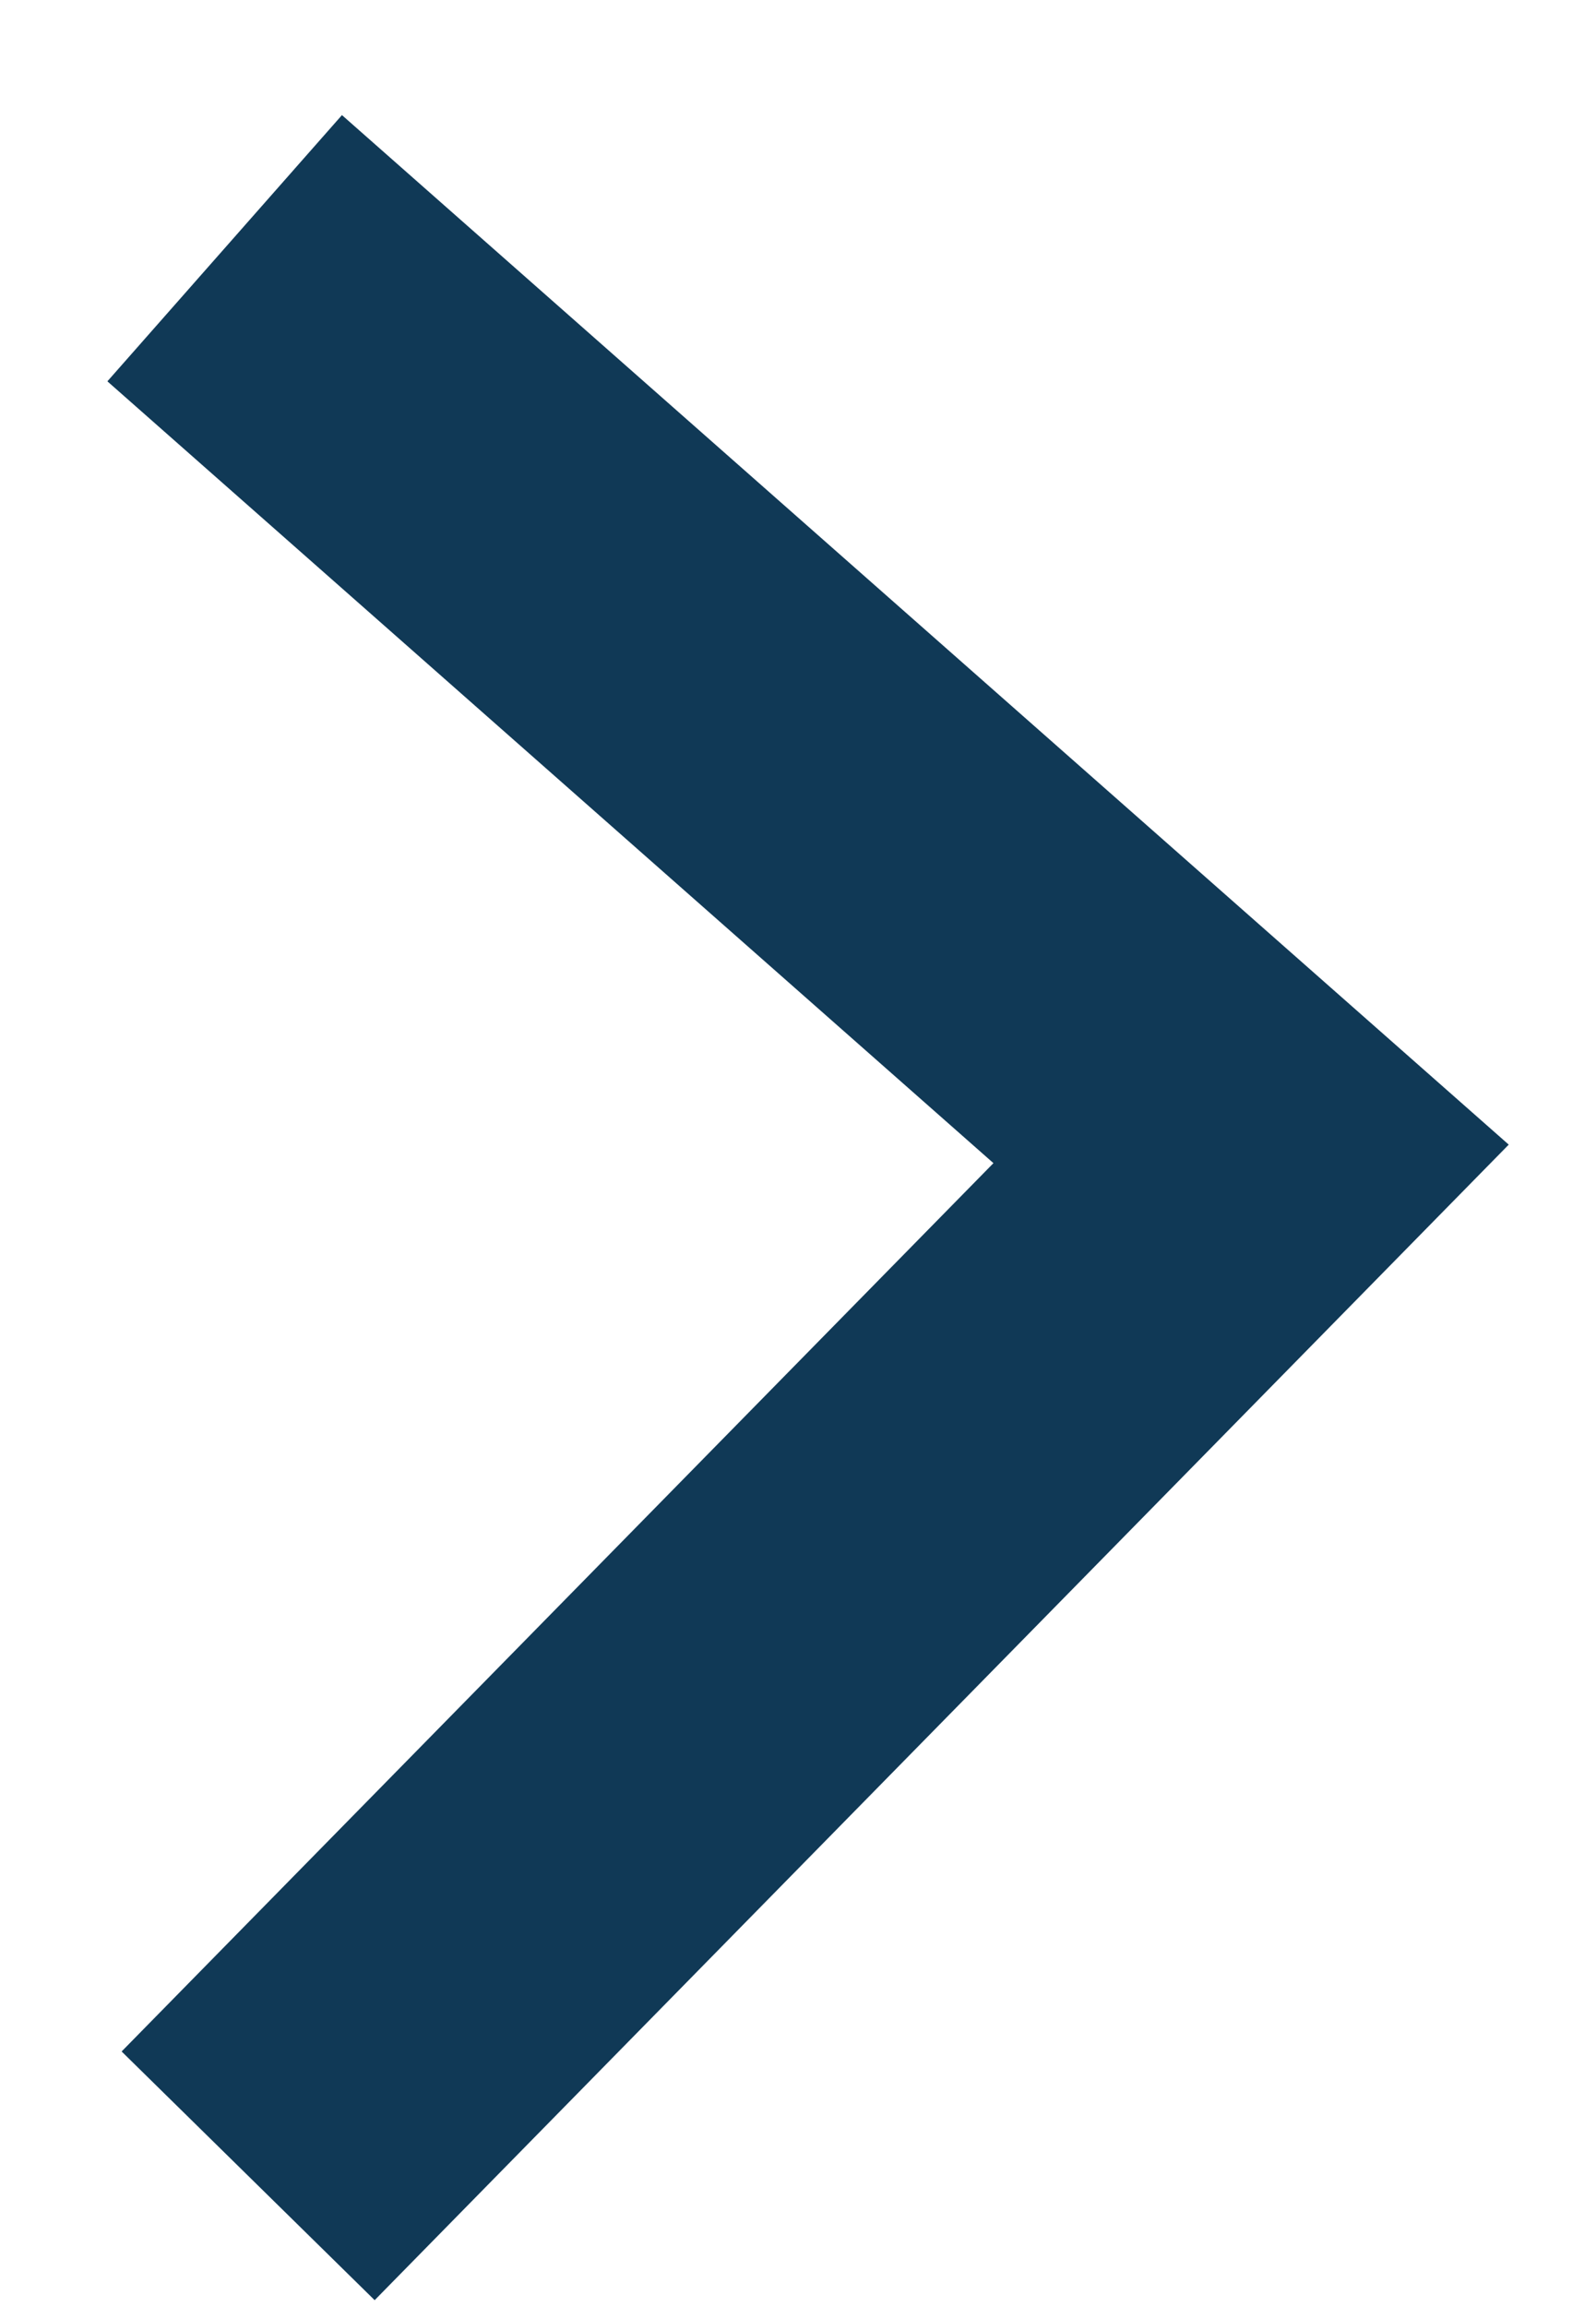 <svg width="9" height="13" viewBox="0 0 9 13" fill="none" xmlns="http://www.w3.org/2000/svg">
<path d="M2.1 11.547L7.055 6.502L2.017 2.06" stroke="#103956" stroke-width="2" stroke-linecap="square"/>
</svg>
